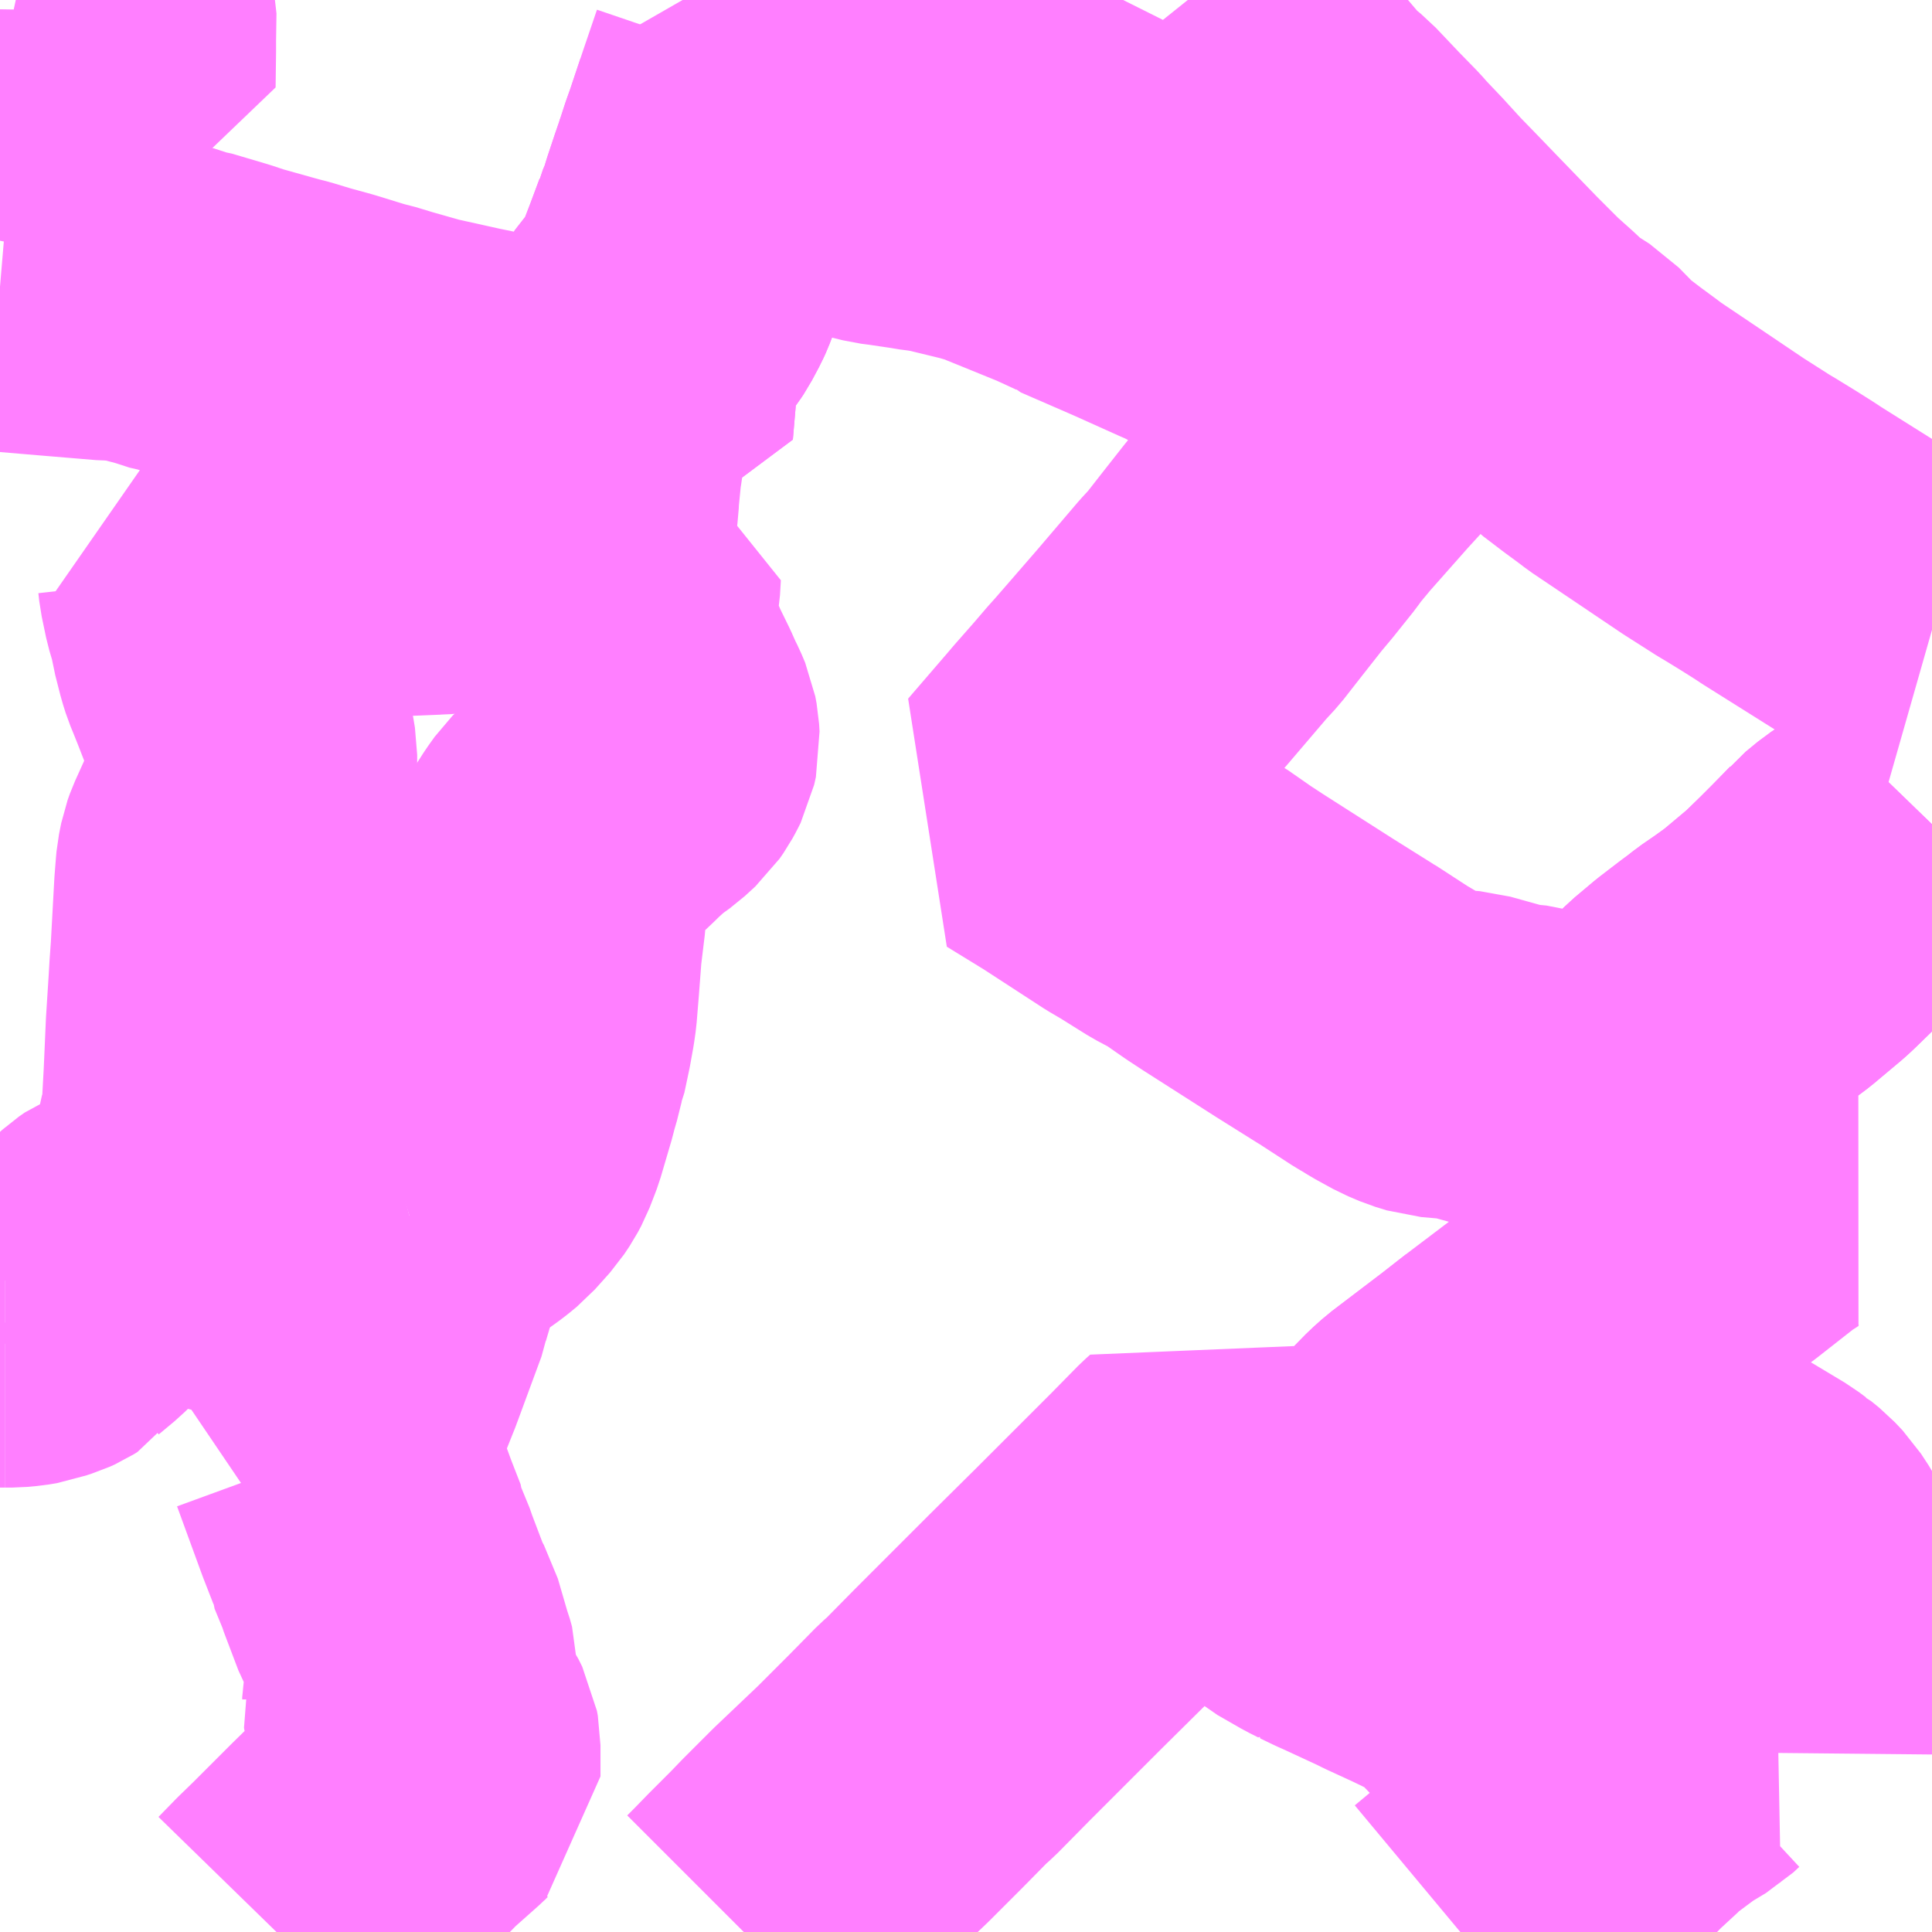 <?xml version="1.0" encoding="UTF-8"?>
<svg  xmlns="http://www.w3.org/2000/svg" xmlns:xlink="http://www.w3.org/1999/xlink" xmlns:go="http://purl.org/svgmap/profile" property="N07_001,N07_002,N07_003,N07_004,N07_005,N07_006,N07_007" viewBox="13921.875 -3621.094 4.395 4.395" go:dataArea="13921.875 -3621.09375 4.39453125 4.39453125" >
<globalCoordinateSystem srsName="http://purl.org/crs/84" transform="matrix(100.0,0.0,0.0,-100.0,0.0,0.0)" />
<defs>
 <g id="p0" >
  <circle cx="0.0" cy="0.0" r="3" stroke="green" stroke-width="0.75" vector-effect="non-scaling-stroke" />
 </g>
</defs>
<g fill="none" fill-rule="evenodd" stroke="#FF00FF" stroke-width="0.75" opacity="0.5" vector-effect="non-scaling-stroke" stroke-linejoin="bevel" >
<path content="1,武蔵観光,002,5.0,5.0,5.0," xlink:title="1" d="M13925.197,-3616.699L13925.233,-3616.729L13925.271,-3616.762L13925.282,-3616.769L13925.36,-3616.822L13925.378,-3616.836L13925.396,-3616.848L13925.41,-3616.86L13925.427,-3616.876L13925.445,-3616.892L13925.455,-3616.902L13925.48,-3616.927L13925.534,-3616.983L13925.536,-3616.984L13925.575,-3617.02L13925.576,-3617.022L13925.579,-3617.025L13925.603,-3617.044L13925.642,-3617.073L13925.659,-3617.085L13925.699,-3617.109L13925.713,-3617.122L13925.733,-3617.134L13925.693,-3617.156L13925.679,-3617.162L13925.662,-3617.168L13925.646,-3617.171L13925.615,-3617.172L13925.596,-3617.173L13925.577,-3617.177L13925.56,-3617.181L13925.549,-3617.185L13925.529,-3617.195L13925.488,-3617.212L13925.454,-3617.223L13925.44,-3617.226L13925.425,-3617.229L13925.382,-3617.236L13925.327,-3617.246L13925.324,-3617.247L13925.296,-3617.254L13925.281,-3617.261L13925.269,-3617.268L13925.256,-3617.28L13925.244,-3617.294L13925.234,-3617.308L13925.223,-3617.32L13925.201,-3617.337L13925.196,-3617.34L13925.144,-3617.365L13925.113,-3617.38L13925.05,-3617.409L13925.034,-3617.417L13924.952,-3617.455L13924.934,-3617.463L13924.905,-3617.477L13924.932,-3617.541L13924.934,-3617.547L13924.955,-3617.596L13924.978,-3617.635L13924.996,-3617.659L13925.006,-3617.672L13925.049,-3617.727L13925.053,-3617.734L13925.059,-3617.742L13925.069,-3617.751L13925.113,-3617.796L13925.132,-3617.813L13925.249,-3617.902L13925.304,-3617.945L13925.318,-3617.936L13925.368,-3617.904L13925.407,-3617.883L13925.424,-3617.874L13925.498,-3617.834L13925.567,-3617.796L13925.572,-3617.794L13925.64,-3617.759L13925.714,-3617.72L13925.723,-3617.72L13925.819,-3617.663L13925.879,-3617.627L13925.895,-3617.615L13925.897,-3617.614L13925.902,-3617.61L13925.913,-3617.601L13925.931,-3617.582L13925.948,-3617.556L13925.989,-3617.483L13926.033,-3617.403L13926.064,-3617.352L13926.072,-3617.342L13926.082,-3617.354L13926.085,-3617.359L13926.153,-3617.439L13926.218,-3617.515L13926.233,-3617.535L13926.253,-3617.558L13926.258,-3617.564L13926.27,-3617.578"/>
<path content="3,深谷市,南コース西循環,6.0,6.0,6.0," xlink:title="3" d="M13926.27,-3619.219L13926.24,-3619.188L13926.223,-3619.176L13926.186,-3619.159L13926.166,-3619.149L13926.163,-3619.148L13926.135,-3619.132L13926.118,-3619.121L13926.112,-3619.117L13926.084,-3619.094L13926.079,-3619.088L13926.035,-3619.043L13926.024,-3619.032L13926.007,-3619.015L13925.97,-3618.979L13925.958,-3618.968L13925.896,-3618.916L13925.88,-3618.904L13925.862,-3618.891L13925.855,-3618.886L13925.823,-3618.864L13925.818,-3618.86L13925.804,-3618.849L13925.789,-3618.838L13925.742,-3618.802L13925.698,-3618.765L13925.691,-3618.758L13925.684,-3618.751L13925.677,-3618.744L13925.669,-3618.735L13925.617,-3618.685L13925.6,-3618.669L13925.574,-3618.642L13925.555,-3618.62L13925.566,-3618.613L13925.586,-3618.606L13925.644,-3618.563L13925.674,-3618.543L13925.678,-3618.541L13925.701,-3618.526L13925.834,-3618.436L13925.861,-3618.418L13925.9,-3618.393L13925.872,-3618.375L13925.779,-3618.302L13925.729,-3618.265L13925.683,-3618.23L13925.673,-3618.224L13925.635,-3618.209L13925.616,-3618.193L13925.61,-3618.185L13925.564,-3618.142L13925.477,-3618.076L13925.304,-3617.945L13925.249,-3617.902L13925.132,-3617.813L13925.113,-3617.796L13925.069,-3617.751L13925.059,-3617.742L13925.053,-3617.734L13925.049,-3617.727L13925.006,-3617.672L13924.996,-3617.659L13924.978,-3617.635L13924.955,-3617.596L13924.934,-3617.547L13924.932,-3617.541L13924.905,-3617.477L13924.885,-3617.487L13924.831,-3617.518L13924.796,-3617.547L13924.765,-3617.575L13924.744,-3617.597L13924.74,-3617.601L13924.733,-3617.611L13924.722,-3617.622L13924.679,-3617.664L13924.663,-3617.681L13924.654,-3617.688L13924.62,-3617.72L13924.608,-3617.729L13924.604,-3617.732L13924.595,-3617.724L13924.534,-3617.662L13924.447,-3617.575L13924.359,-3617.487L13924.253,-3617.382L13924.19,-3617.319L13924.178,-3617.307L13924.087,-3617.216L13924.014,-3617.142L13923.997,-3617.127L13923.937,-3617.066L13923.926,-3617.055L13923.879,-3617.008L13923.861,-3616.99L13923.76,-3616.894L13923.695,-3616.829L13923.67,-3616.803L13923.618,-3616.751L13923.584,-3616.716L13923.568,-3616.7L13923.567,-3616.699"/>
<path content="3,深谷市,岡部シャトル便,4.0,4.0,4.0," xlink:title="3" d="M13926.27,-3619.219L13926.24,-3619.188L13926.223,-3619.176L13926.186,-3619.159L13926.166,-3619.149L13926.163,-3619.148L13926.135,-3619.132L13926.118,-3619.121L13926.112,-3619.117L13926.084,-3619.094L13926.079,-3619.088L13926.035,-3619.043L13926.024,-3619.032L13926.007,-3619.015L13925.97,-3618.979L13925.958,-3618.968L13925.896,-3618.916L13925.88,-3618.904L13925.862,-3618.891L13925.855,-3618.886L13925.823,-3618.864L13925.818,-3618.86L13925.804,-3618.849L13925.789,-3618.838L13925.742,-3618.802L13925.698,-3618.765L13925.691,-3618.758L13925.684,-3618.751L13925.677,-3618.744L13925.669,-3618.735L13925.617,-3618.685L13925.6,-3618.669L13925.574,-3618.642L13925.555,-3618.62L13925.53,-3618.626L13925.451,-3618.64L13925.444,-3618.642L13925.426,-3618.646L13925.409,-3618.649L13925.372,-3618.656L13925.321,-3618.666L13925.316,-3618.666L13925.302,-3618.668L13925.294,-3618.669L13925.289,-3618.671L13925.21,-3618.693L13925.14,-3618.699L13925.114,-3618.707L13925.088,-3618.718L13925.048,-3618.74L13925.032,-3618.75L13925.018,-3618.758L13924.938,-3618.81L13924.936,-3618.811L13924.845,-3618.868L13924.679,-3618.974L13924.647,-3618.995L13924.591,-3619.034L13924.546,-3619.058L13924.482,-3619.098L13924.453,-3619.115L13924.313,-3619.206L13924.225,-3619.26L13924.318,-3619.368L13924.329,-3619.381L13924.373,-3619.431L13924.403,-3619.466L13924.42,-3619.485L13924.447,-3619.516L13924.519,-3619.599L13924.612,-3619.708L13924.636,-3619.734L13924.679,-3619.789L13924.727,-3619.85L13924.753,-3619.881L13924.797,-3619.936L13924.809,-3619.953L13924.843,-3619.994L13924.935,-3620.098L13924.967,-3620.133L13924.985,-3620.155L13925.003,-3620.176L13925.015,-3620.191L13924.948,-3620.244L13924.866,-3620.278L13924.863,-3620.279L13924.77,-3620.332L13924.751,-3620.344L13924.735,-3620.354L13924.679,-3620.387L13924.62,-3620.423L13924.588,-3620.439L13924.578,-3620.443L13924.469,-3620.492L13924.347,-3620.545L13924.344,-3620.548L13924.292,-3620.572L13924.169,-3620.622L13924.157,-3620.628L13924.116,-3620.64L13924.109,-3620.642L13924.039,-3620.659L13924.028,-3620.662L13923.994,-3620.668L13923.983,-3620.669L13923.959,-3620.673L13923.905,-3620.681L13923.882,-3620.684L13923.801,-3620.704"/>
<path content="3,深谷市,岡部シャトル便,4.0,4.0,4.0," xlink:title="3" d="M13926.27,-3619.661L13926.249,-3619.667L13926.206,-3619.692L13926.126,-3619.743L13926.115,-3619.75L13925.951,-3619.853L13925.936,-3619.863L13925.898,-3619.887L13925.854,-3619.914L13925.842,-3619.921L13925.773,-3619.965L13925.721,-3620L13925.681,-3620.027L13925.571,-3620.101L13925.558,-3620.111L13925.52,-3620.139L13925.478,-3620.171L13925.474,-3620.174L13925.426,-3620.223L13925.379,-3620.253L13925.352,-3620.277L13925.336,-3620.292L13925.298,-3620.326L13925.241,-3620.383L13925.209,-3620.416L13925.15,-3620.477L13925.096,-3620.533L13925.061,-3620.569L13925.019,-3620.615L13924.981,-3620.655L13924.973,-3620.664L13924.966,-3620.672L13924.924,-3620.715L13924.869,-3620.773L13924.835,-3620.801L13924.783,-3620.862L13924.749,-3620.898L13924.731,-3620.917L13924.679,-3620.979L13924.67,-3620.989L13924.614,-3621.054L13924.581,-3621.089L13924.577,-3621.094M13924.43,-3621.094L13924.422,-3621.078L13924.401,-3621.04L13924.377,-3620.996L13924.331,-3620.909L13924.324,-3620.896L13924.321,-3620.889L13924.276,-3620.804L13924.248,-3620.81L13924.24,-3620.811L13924.212,-3620.819L13924.143,-3620.842L13924.126,-3620.847L13924.105,-3620.85L13924.092,-3620.852L13924.081,-3620.853L13924.067,-3620.856L13924.042,-3620.861L13924.03,-3620.864L13923.962,-3620.884L13923.933,-3620.891L13923.894,-3620.901L13923.878,-3620.907L13923.86,-3620.858L13923.853,-3620.842L13923.838,-3620.802L13923.828,-3620.776L13923.826,-3620.773L13923.825,-3620.765L13923.806,-3620.717L13923.801,-3620.704"/>
<path content="3,深谷市,岡部シャトル便,4.0,4.0,4.0," xlink:title="3" d="M13923.801,-3620.704L13923.796,-3620.692L13923.789,-3620.672L13923.773,-3620.631L13923.769,-3620.62"/>
<path content="3,深谷市,岡部北循環,999.9,999.9,999.9," xlink:title="3" d="M13921.875,-3620.442L13921.993,-3620.432L13922.125,-3620.421L13922.135,-3620.421L13922.169,-3620.418L13922.189,-3620.415L13922.245,-3620.4L13922.282,-3620.388L13922.288,-3620.386L13922.296,-3620.385L13922.377,-3620.361L13922.41,-3620.35L13922.485,-3620.329L13922.503,-3620.324L13922.526,-3620.318L13922.569,-3620.305L13922.62,-3620.291L13922.698,-3620.267L13922.712,-3620.264L13922.755,-3620.251L13922.829,-3620.23L13922.843,-3620.227L13922.933,-3620.207L13922.977,-3620.198L13923.027,-3620.186L13923.082,-3620.174L13923.173,-3620.154L13923.2,-3620.148L13923.266,-3620.134L13923.305,-3620.126L13923.317,-3620.266L13923.319,-3620.28L13923.323,-3620.296L13923.33,-3620.319L13923.341,-3620.338L13923.342,-3620.34L13923.367,-3620.372L13923.385,-3620.396L13923.391,-3620.405L13923.407,-3620.435L13923.412,-3620.446L13923.432,-3620.498L13923.454,-3620.557L13923.455,-3620.561L13923.461,-3620.575L13923.47,-3620.598L13923.476,-3620.619L13923.493,-3620.67L13923.504,-3620.702"/>
<path content="3,深谷市,岡部北循環,999.9,999.9,999.9," xlink:title="3" d="M13923.504,-3620.702L13923.52,-3620.697L13923.527,-3620.695L13923.579,-3620.684L13923.607,-3620.678L13923.665,-3620.662L13923.698,-3620.649L13923.738,-3620.633L13923.769,-3620.62L13923.773,-3620.631L13923.789,-3620.672L13923.796,-3620.692L13923.801,-3620.704L13923.806,-3620.717L13923.825,-3620.765L13923.826,-3620.773L13923.828,-3620.776L13923.838,-3620.802L13923.853,-3620.842L13923.86,-3620.858L13923.878,-3620.907"/>
<path content="3,深谷市,岡部北循環,999.9,999.9,999.9," xlink:title="3" d="M13923.504,-3620.702L13923.517,-3620.742L13923.527,-3620.77L13923.551,-3620.842L13923.556,-3620.857L13923.557,-3620.86L13923.588,-3620.951L13923.591,-3620.963"/>
<path content="3,深谷市,岡部北循環,999.9,999.9,999.9," xlink:title="3" d="M13923.878,-3620.907L13923.838,-3620.917L13923.777,-3620.929L13923.747,-3620.935L13923.714,-3620.941L13923.701,-3620.944L13923.695,-3620.945L13923.687,-3620.946L13923.608,-3620.96L13923.591,-3620.963"/>
<path content="3,深谷市,岡部北循環,999.9,999.9,999.9," xlink:title="3" d="M13923.878,-3620.907L13923.889,-3620.941L13923.928,-3621.04L13923.938,-3621.068L13923.94,-3621.083L13923.942,-3621.094M13922.116,-3621.094L13922.12,-3621.087L13922.128,-3621.073L13922.129,-3621.069L13922.128,-3621.003L13922.128,-3620.977L13922.127,-3620.9L13922.059,-3620.902L13921.999,-3620.906L13921.959,-3620.912L13921.939,-3620.916L13921.912,-3620.92L13921.875,-3620.928"/>
<path content="3,深谷市,岡部北循環,999.9,999.9,999.9," xlink:title="3" d="M13923.591,-3620.963L13923.544,-3620.971L13923.528,-3620.973L13923.511,-3620.975L13923.472,-3620.98L13923.421,-3620.987L13923.415,-3620.99"/>
<path content="3,深谷市,岡部南循環,999.9,999.9,999.9," xlink:title="3" d="M13921.887,-3618.085L13921.875,-3618.04M13922.504,-3616.699L13922.543,-3616.739L13922.578,-3616.773L13922.612,-3616.807L13922.666,-3616.861L13922.718,-3616.912L13922.757,-3616.951L13922.788,-3616.983L13922.851,-3617.039L13922.856,-3617.044L13922.866,-3617.053L13922.866,-3617.124L13922.864,-3617.135L13922.862,-3617.139L13922.855,-3617.153L13922.844,-3617.169L13922.832,-3617.184L13922.809,-3617.208L13922.805,-3617.213L13922.801,-3617.219L13922.8,-3617.225L13922.801,-3617.228L13922.801,-3617.233L13922.803,-3617.243L13922.815,-3617.278L13922.815,-3617.293L13922.81,-3617.311L13922.807,-3617.319L13922.784,-3617.398L13922.768,-3617.427L13922.738,-3617.506L13922.735,-3617.514L13922.733,-3617.521L13922.71,-3617.577L13922.71,-3617.581L13922.687,-3617.64L13922.63,-3617.796L13922.626,-3617.796L13922.628,-3617.801L13922.631,-3617.807L13922.633,-3617.815L13922.679,-3617.936L13922.699,-3617.986L13922.7,-3617.989L13922.738,-3618.092L13922.755,-3618.138L13922.757,-3618.149L13922.779,-3618.224L13922.785,-3618.242L13922.804,-3618.309L13922.806,-3618.329"/>
<path content="3,深谷市,岡部南循環,999.9,999.9,999.9," xlink:title="3" d="M13921.887,-3618.085L13921.903,-3618.085L13921.925,-3618.087L13921.943,-3618.09L13921.954,-3618.094L13921.97,-3618.099L13921.981,-3618.104L13921.989,-3618.109L13921.996,-3618.119L13922.032,-3618.149L13922.107,-3618.223L13922.111,-3618.227L13922.132,-3618.246L13922.145,-3618.255L13922.162,-3618.262L13922.196,-3618.271L13922.216,-3618.271L13922.271,-3618.271L13922.281,-3618.306L13922.285,-3618.318L13922.29,-3618.335L13922.299,-3618.35L13922.31,-3618.399L13922.313,-3618.411L13922.322,-3618.455L13922.337,-3618.523L13922.337,-3618.525L13922.342,-3618.545L13922.345,-3618.571L13922.349,-3618.644L13922.351,-3618.689L13922.354,-3618.758L13922.36,-3618.852L13922.362,-3618.886L13922.365,-3618.928L13922.369,-3619.001L13922.373,-3619.074L13922.376,-3619.112L13922.377,-3619.123L13922.382,-3619.148L13922.387,-3619.162L13922.392,-3619.173L13922.415,-3619.224L13922.428,-3619.26L13922.435,-3619.283L13922.439,-3619.298L13922.444,-3619.318L13922.446,-3619.33L13922.449,-3619.345L13922.449,-3619.377L13922.445,-3619.401L13922.431,-3619.454L13922.422,-3619.484L13922.401,-3619.538L13922.389,-3619.568L13922.382,-3619.585L13922.376,-3619.604L13922.364,-3619.651L13922.36,-3619.676L13922.347,-3619.72L13922.337,-3619.768L13922.335,-3619.786L13922.327,-3619.812L13922.415,-3619.817L13922.472,-3619.82L13922.558,-3619.825L13922.571,-3619.825L13922.583,-3619.826L13922.611,-3619.828L13922.691,-3619.832L13922.742,-3619.838L13922.863,-3619.843L13922.868,-3619.843L13922.891,-3619.845L13922.931,-3619.847L13922.936,-3619.847L13922.97,-3619.843L13922.988,-3619.839L13923.108,-3619.822L13923.137,-3619.817L13923.145,-3619.816L13923.151,-3619.815L13923.16,-3619.814L13923.165,-3619.814"/>
<path content="3,深谷市,岡部南循環,999.9,999.9,999.9," xlink:title="3" d="M13921.875,-3618.085L13921.887,-3618.085"/>
<path content="3,深谷市,岡部南循環,999.9,999.9,999.9," xlink:title="3" d="M13922.806,-3618.329L13922.802,-3618.328L13922.783,-3618.323L13922.658,-3618.295"/>
<path content="3,深谷市,岡部南循環,999.9,999.9,999.9," xlink:title="3" d="M13922.806,-3618.329L13922.826,-3618.335L13922.86,-3618.35L13922.883,-3618.362L13922.92,-3618.388L13922.932,-3618.397L13922.949,-3618.411L13922.975,-3618.44L13922.983,-3618.449L13922.995,-3618.467L13923.003,-3618.482L13923.015,-3618.513L13923.018,-3618.521L13923.043,-3618.606L13923.047,-3618.623L13923.051,-3618.635L13923.062,-3618.679L13923.065,-3618.686L13923.076,-3618.738L13923.083,-3618.777L13923.086,-3618.798L13923.091,-3618.859L13923.097,-3618.938L13923.106,-3619.012L13923.11,-3619.087L13923.119,-3619.117L13923.129,-3619.137L13923.131,-3619.143L13923.154,-3619.179L13923.169,-3619.2L13923.179,-3619.21L13923.202,-3619.232L13923.241,-3619.269L13923.251,-3619.279L13923.284,-3619.309L13923.316,-3619.332L13923.34,-3619.354L13923.349,-3619.367L13923.355,-3619.378L13923.361,-3619.39L13923.365,-3619.408L13923.364,-3619.425L13923.361,-3619.441L13923.353,-3619.46L13923.345,-3619.476L13923.333,-3619.503L13923.309,-3619.552L13923.291,-3619.594L13923.281,-3619.62L13923.275,-3619.647L13923.272,-3619.666L13923.271,-3619.7L13923.272,-3619.744L13923.275,-3619.762L13923.277,-3619.796L13923.165,-3619.814"/>
<path content="3,深谷市,岡部南循環,999.9,999.9,999.9," xlink:title="3" d="M13923.165,-3619.814L13923.167,-3619.822L13923.174,-3619.899L13923.179,-3619.936L13923.182,-3619.97L13923.182,-3619.974L13923.188,-3620.035L13923.191,-3620.053L13923.199,-3620.116L13923.2,-3620.148L13923.266,-3620.134L13923.305,-3620.126L13923.317,-3620.266L13923.319,-3620.28L13923.323,-3620.296L13923.33,-3620.319L13923.341,-3620.338L13923.342,-3620.34L13923.367,-3620.372L13923.385,-3620.396L13923.391,-3620.405L13923.407,-3620.435L13923.412,-3620.446L13923.432,-3620.498L13923.454,-3620.557L13923.455,-3620.561L13923.461,-3620.575L13923.47,-3620.598L13923.476,-3620.619L13923.493,-3620.67L13923.504,-3620.702L13923.517,-3620.742L13923.527,-3620.77L13923.551,-3620.842L13923.651,-3620.821L13923.677,-3620.815L13923.708,-3620.807L13923.73,-3620.802L13923.797,-3620.784L13923.811,-3620.779L13923.828,-3620.776L13923.826,-3620.773L13923.825,-3620.765L13923.806,-3620.717L13923.801,-3620.704L13923.796,-3620.692L13923.789,-3620.672L13923.773,-3620.631L13923.769,-3620.62"/>
</g>
</svg>
